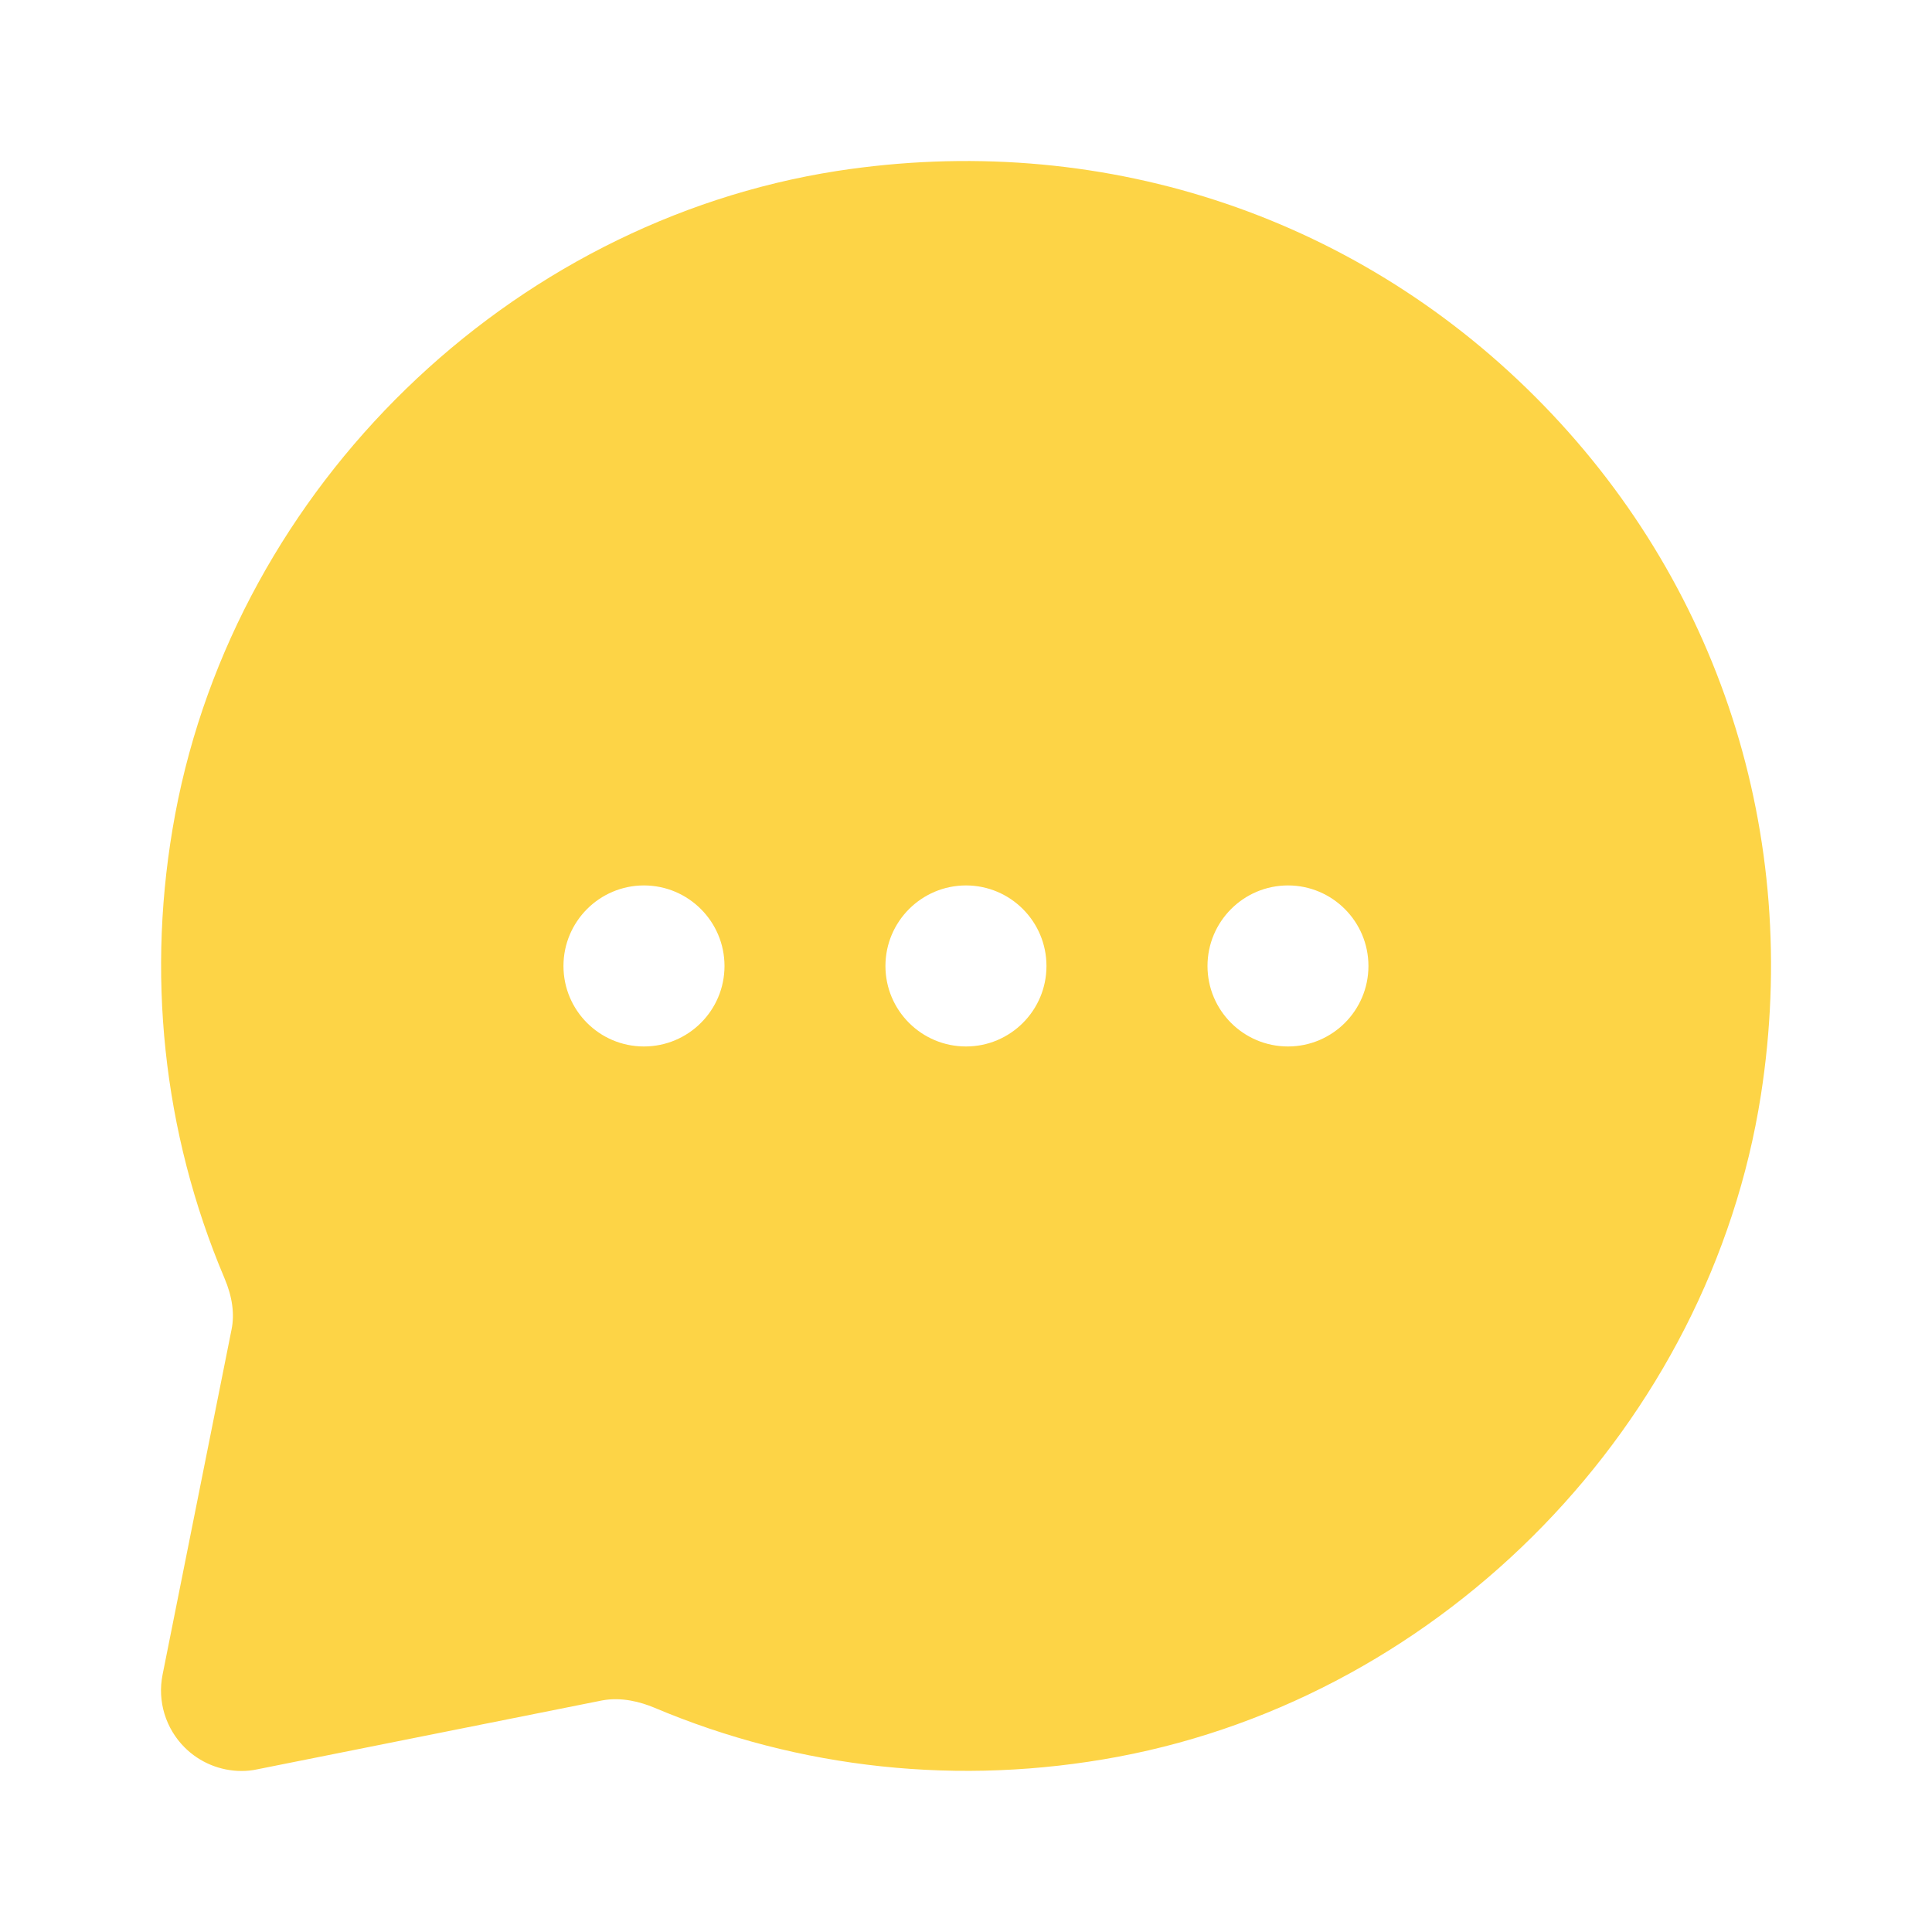 <svg width="20" height="20" viewBox="0 0 20 20" fill="none" xmlns="http://www.w3.org/2000/svg">
<path fill-rule="evenodd" clip-rule="evenodd" d="M13.333 10.833C12.873 10.833 12.5 10.46 12.5 10C12.5 9.54 12.873 9.166 13.333 9.166C13.793 9.166 14.166 9.54 14.166 10C14.166 10.46 13.793 10.833 13.333 10.833M10 10.833C9.54 10.833 9.166 10.46 9.166 10C9.166 9.54 9.54 9.166 10 9.166C10.46 9.166 10.833 9.54 10.833 10C10.833 10.46 10.46 10.833 10 10.833M6.666 10.833C6.206 10.833 5.833 10.46 5.833 10C5.833 9.54 6.206 9.166 6.666 9.166C7.126 9.166 7.5 9.54 7.5 10C7.5 10.46 7.126 10.833 6.666 10.833M15.892 4.107C13.989 2.204 11.355 1.355 8.664 1.77C5.266 2.3 2.45 5.037 1.814 8.426C1.508 10.058 1.684 11.72 2.323 13.23C2.405 13.422 2.43 13.602 2.397 13.763L1.683 17.336C1.628 17.61 1.714 17.892 1.911 18.089C2.068 18.246 2.281 18.333 2.5 18.333C2.554 18.333 2.609 18.328 2.663 18.316L6.232 17.603C6.437 17.564 6.636 17.621 6.769 17.676C8.281 18.316 9.942 18.491 11.573 18.186C14.962 17.55 17.699 14.733 18.229 11.335C18.648 8.645 17.796 6.011 15.892 4.107" fill="#FDD446"/>
<mask id="mask0_14_8178" style="mask-type:luminance" maskUnits="userSpaceOnUse" x="1" y="1" width="18" height="18">
<path fill-rule="evenodd" clip-rule="evenodd" d="M13.333 10.833C12.873 10.833 12.5 10.46 12.5 10C12.5 9.54 12.873 9.166 13.333 9.166C13.793 9.166 14.166 9.54 14.166 10C14.166 10.46 13.793 10.833 13.333 10.833M10 10.833C9.54 10.833 9.166 10.46 9.166 10C9.166 9.54 9.54 9.166 10 9.166C10.46 9.166 10.833 9.54 10.833 10C10.833 10.46 10.46 10.833 10 10.833M6.666 10.833C6.206 10.833 5.833 10.46 5.833 10C5.833 9.54 6.206 9.166 6.666 9.166C7.126 9.166 7.5 9.54 7.5 10C7.5 10.46 7.126 10.833 6.666 10.833M15.892 4.107C13.989 2.204 11.355 1.355 8.664 1.77C5.266 2.3 2.45 5.037 1.814 8.426C1.508 10.058 1.684 11.72 2.323 13.23C2.405 13.422 2.43 13.602 2.397 13.763L1.683 17.336C1.628 17.61 1.714 17.892 1.911 18.089C2.068 18.246 2.281 18.333 2.5 18.333C2.554 18.333 2.609 18.328 2.663 18.316L6.232 17.603C6.437 17.564 6.636 17.621 6.769 17.676C8.281 18.316 9.942 18.491 11.573 18.186C14.962 17.55 17.699 14.733 18.229 11.335C18.648 8.645 17.796 6.011 15.892 4.107" fill="white"/>
</mask>
<g mask="url(#mask0_14_8178)">
</g>
</svg>
